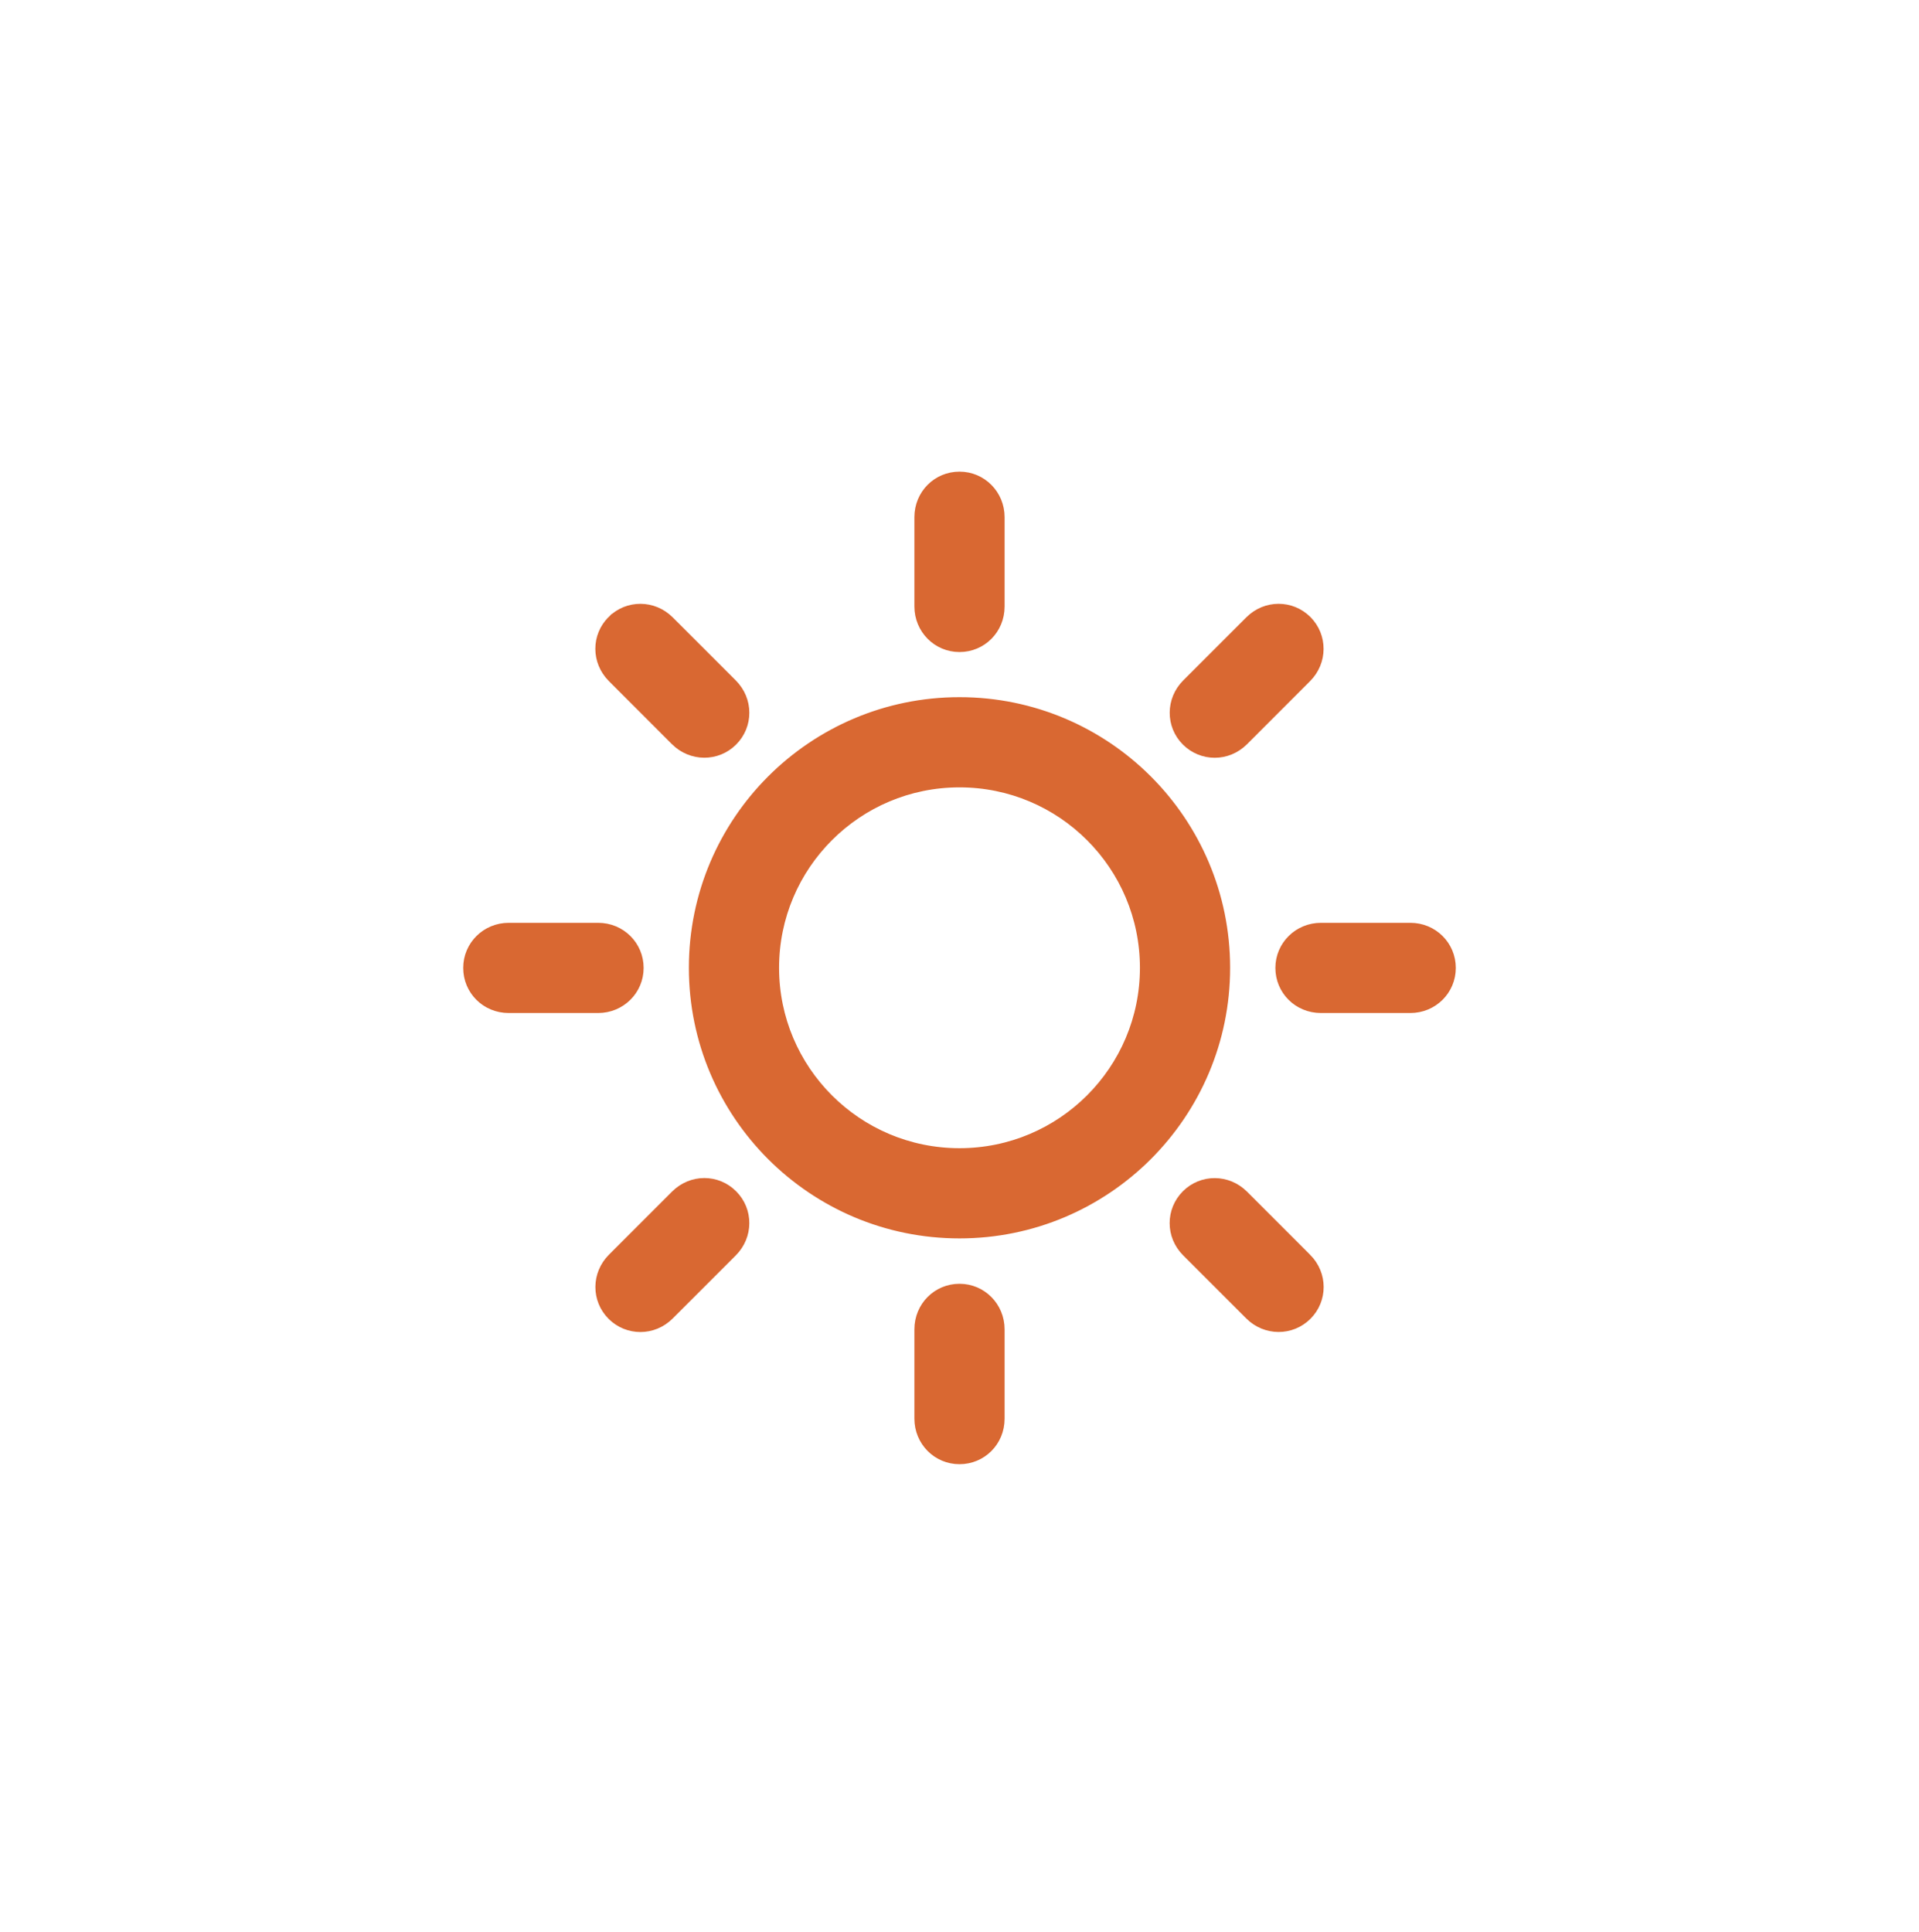 <svg width="145" height="146" viewBox="0 0 145 146" fill="none" xmlns="http://www.w3.org/2000/svg">
<g filter="url(#filter0_d)">
<path d="M46.161 36.799L46.161 36.799C44.927 38.03 44.915 40.019 46.185 41.289L46.185 41.289L50.956 46.063L46.161 36.799ZM46.161 36.799C47.404 35.556 49.4 35.572 50.651 36.823L55.422 41.594C56.688 42.861 56.677 44.853 55.446 46.084C54.206 47.324 52.204 47.307 50.957 46.063L46.161 36.799Z" fill="#D96832" stroke="#D96832" stroke-width="0.5"/>
<path d="M99.814 59.98H106.562C108.35 59.98 109.751 61.395 109.751 63.138C109.751 64.895 108.332 66.296 106.562 66.296H99.814C98.015 66.296 96.618 64.883 96.618 63.138C96.618 61.384 98.043 59.98 99.814 59.98Z" fill="#D96832" stroke="#D96832" stroke-width="0.5"/>
<path d="M45.191 59.98C46.982 59.98 48.383 61.395 48.383 63.138C48.383 64.895 46.957 66.296 45.191 66.296H38.439C36.647 66.296 35.25 64.883 35.25 63.138C35.25 61.383 36.673 59.98 38.439 59.98H45.191Z" fill="#D96832" stroke="#D96832" stroke-width="0.5"/>
<path d="M52.301 63.128C52.301 51.974 61.347 42.929 72.5 42.929C83.65 42.929 92.699 51.974 92.699 63.128C92.699 74.281 83.65 83.327 72.5 83.327C61.347 83.327 52.301 74.281 52.301 63.128ZM58.617 63.128C58.617 70.794 64.833 77.01 72.5 77.01C80.167 77.01 86.383 70.794 86.383 63.128C86.383 55.461 80.167 49.245 72.5 49.245C64.833 49.245 58.617 55.461 58.617 63.128Z" fill="#D96832" stroke="#D96832" stroke-width="0.5"/>
<path d="M55.446 80.192L55.446 80.192C56.689 81.436 56.673 83.431 55.422 84.682L50.651 89.453C49.385 90.719 47.396 90.708 46.161 89.477C44.918 88.234 44.935 86.239 46.185 84.988L50.957 80.216C52.224 78.95 54.212 78.955 55.446 80.192Z" fill="#D96832" stroke="#D96832" stroke-width="0.5"/>
<path d="M98.816 41.288L98.816 41.288L94.044 46.063C94.044 46.063 94.044 46.063 94.044 46.063C92.778 47.326 90.793 47.315 89.555 46.084C88.315 44.844 88.328 42.845 89.579 41.594L94.35 36.823C95.616 35.557 97.601 35.568 98.839 36.799C100.076 38.043 100.066 40.038 98.816 41.288Z" fill="#D96832" stroke="#D96832" stroke-width="0.5"/>
<path d="M69.342 90.451C69.342 88.655 70.755 87.255 72.5 87.255C74.257 87.255 75.658 88.68 75.658 90.451V97.199C75.658 98.994 74.246 100.388 72.5 100.388C70.746 100.388 69.342 98.968 69.342 97.199V90.451Z" fill="#D96832" stroke="#D96832" stroke-width="0.5"/>
<path d="M89.578 84.682L89.578 84.682C88.309 83.416 88.323 81.431 89.554 80.192C90.798 78.952 92.793 78.966 94.044 80.216L98.815 84.988L98.816 84.988C100.085 86.254 100.073 88.246 98.84 89.477C97.596 90.714 95.6 90.703 94.35 89.453L89.578 84.682Z" fill="#D96832" stroke="#D96832" stroke-width="0.5"/>
<path d="M75.658 35.828C75.658 37.623 74.246 39.02 72.5 39.02C70.746 39.02 69.342 37.595 69.342 35.828V29.08C69.342 27.288 70.754 25.888 72.5 25.888C74.257 25.888 75.658 27.313 75.658 29.08V35.828Z" fill="#D96832" stroke="#D96832" stroke-width="0.5"/>
</g>
<defs>
<filter id="filter0_d" x="-31.5" y="0.638" width="208" height="145" filterUnits="userSpaceOnUse" color-interpolation-filters="sRGB">
<feFlood flood-opacity="0" result="BackgroundImageFix"/>
<feColorMatrix in="SourceAlpha" type="matrix" values="0 0 0 0 0 0 0 0 0 0 0 0 0 0 0 0 0 0 127 0"/>
<feOffset dy="10"/>
<feGaussianBlur stdDeviation="17.5"/>
<feColorMatrix type="matrix" values="0 0 0 0 1 0 0 0 0 0.239 0 0 0 0 0 0 0 0 0.55 0"/>
<feBlend mode="normal" in2="BackgroundImageFix" result="effect1_dropShadow"/>
<feBlend mode="normal" in="SourceGraphic" in2="effect1_dropShadow" result="shape"/>
</filter>
</defs>
</svg>
